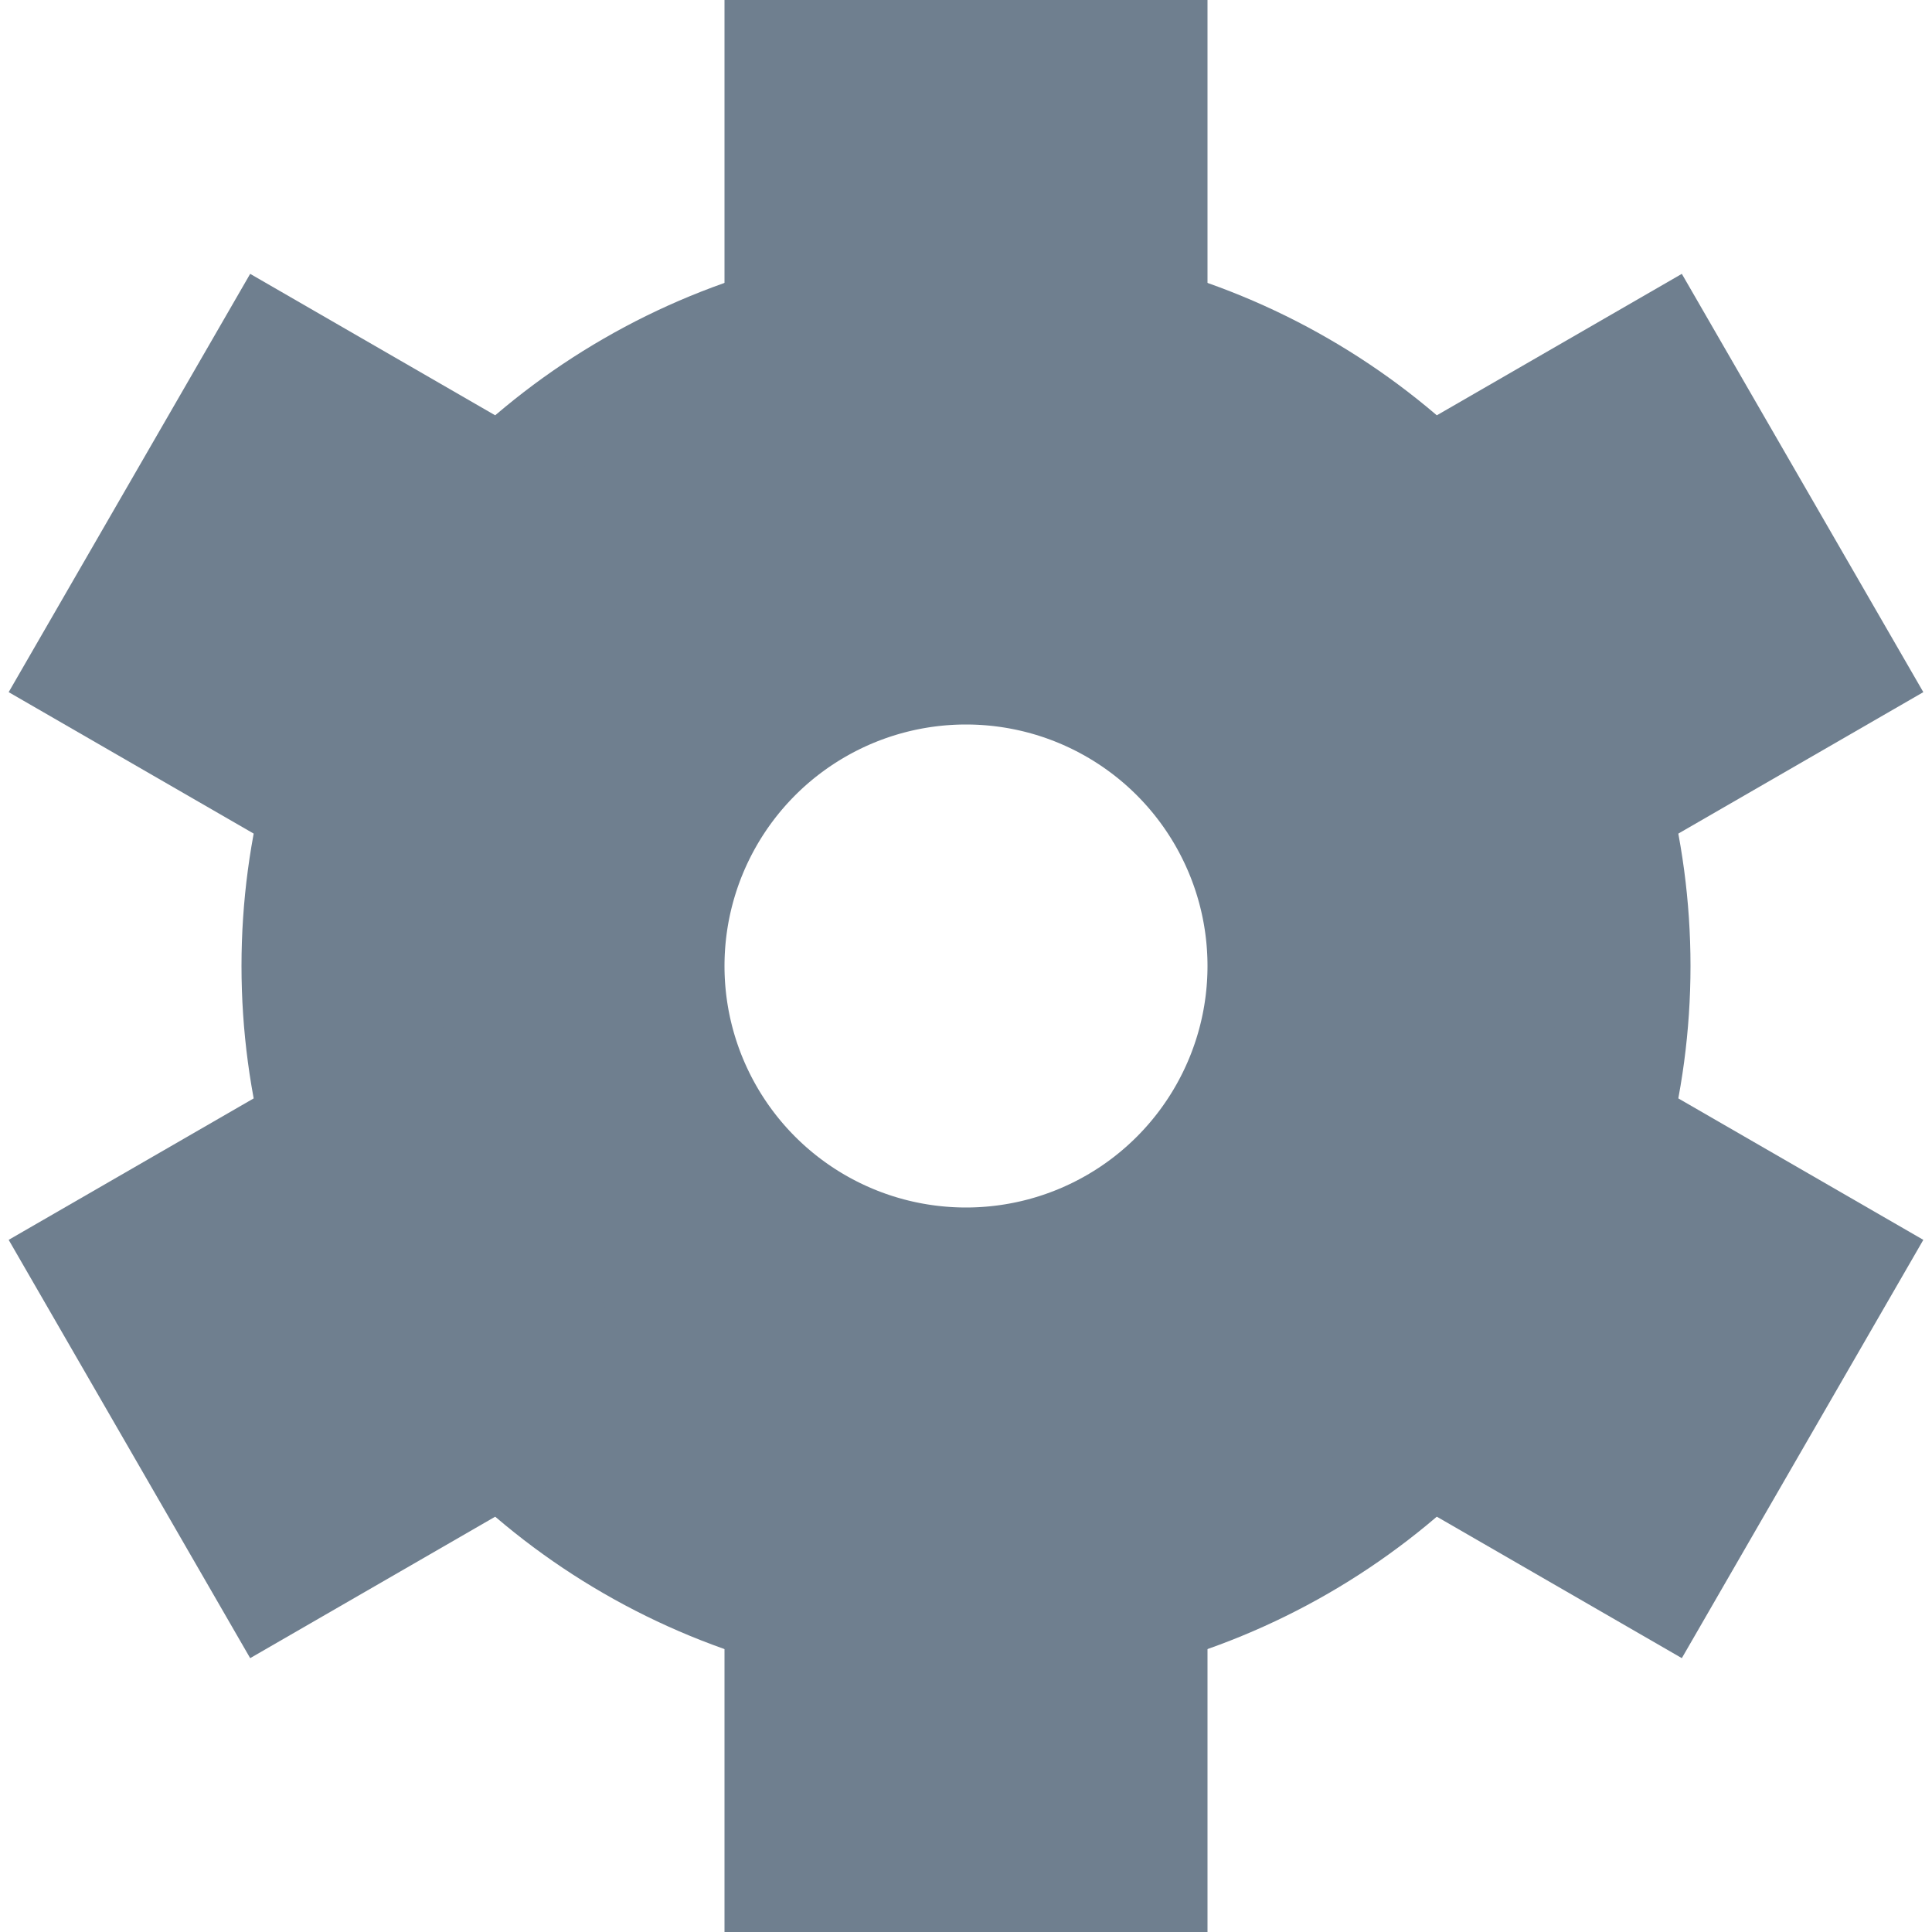 <svg xmlns="http://www.w3.org/2000/svg" xmlns:xlink="http://www.w3.org/1999/xlink" width="320" height="320"><circle cx="160" cy="160" r="80" fill="none" stroke-width="80" stroke="#6f7f8f"/><g fill="#6f7f8f"><path id="a" d="M120 0h80v80h-80z"/><use xlink:href="#a" transform="rotate(60 160 160)"/><use xlink:href="#a" transform="rotate(120 160 160)"/><use xlink:href="#a" transform="rotate(180 160 160)"/><use xlink:href="#a" transform="rotate(240 160 160)"/><use xlink:href="#a" transform="rotate(300 160 160)"/></g></svg>